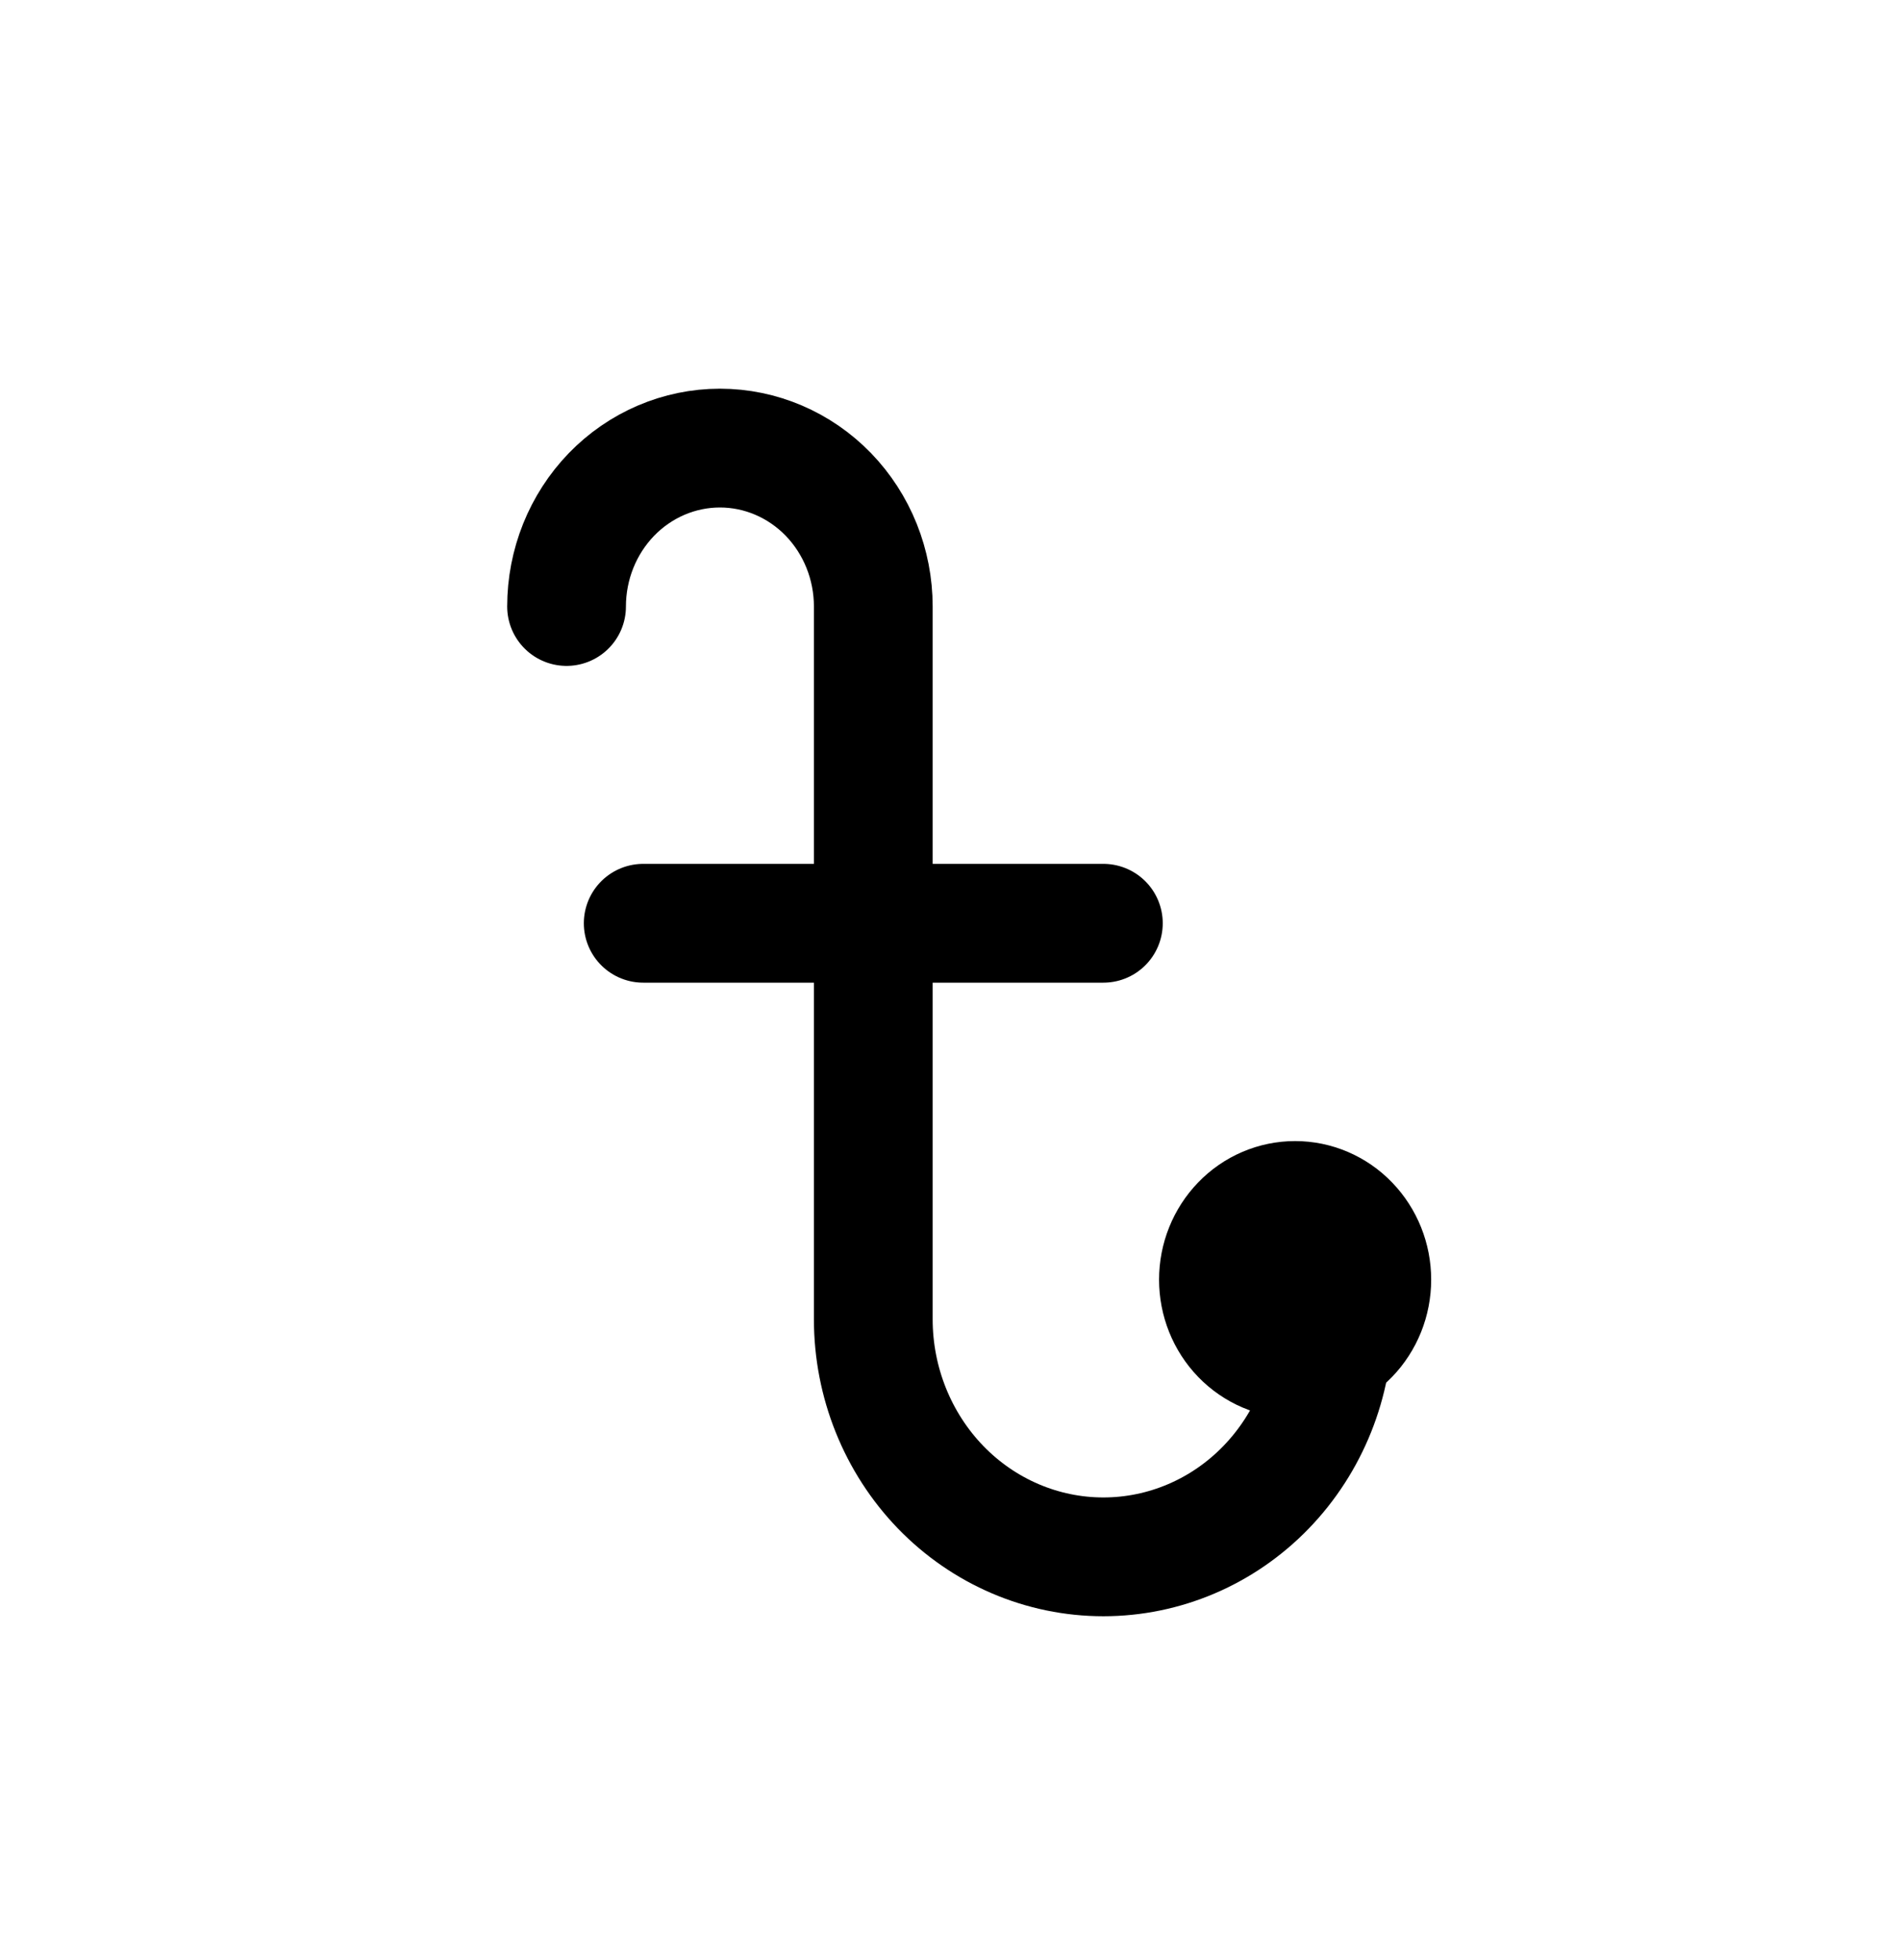 <svg width="32" height="33" viewBox="0 0 32 33" fill="none" xmlns="http://www.w3.org/2000/svg">
<path d="M20.521 21.544C20.521 21.898 20.657 22.237 20.899 22.487C21.141 22.737 21.47 22.878 21.812 22.878C22.155 22.878 22.484 22.737 22.726 22.487C22.968 22.237 23.104 21.898 23.104 21.544C23.104 21.191 22.968 20.852 22.726 20.602C22.484 20.351 22.155 20.211 21.812 20.211C21.47 20.211 21.141 20.351 20.899 20.602C20.657 20.852 20.521 21.191 20.521 21.544Z" stroke="black" stroke-width="2" stroke-linecap="round" stroke-linejoin="round"/>
<path d="M9.542 10.211C9.542 9.504 9.814 8.826 10.298 8.325C10.783 7.825 11.44 7.544 12.125 7.544C12.81 7.544 13.467 7.825 13.952 8.325C14.436 8.826 14.708 9.504 14.708 10.211V22.211C14.708 23.272 15.117 24.289 15.843 25.04C16.57 25.79 17.556 26.211 18.583 26.211C19.611 26.211 20.597 25.79 21.323 25.04C22.05 24.289 22.458 23.272 22.458 22.211V21.544M10.833 15.544H18.583" stroke="black" stroke-width="2" stroke-linecap="round" stroke-linejoin="round"/>
</svg>
